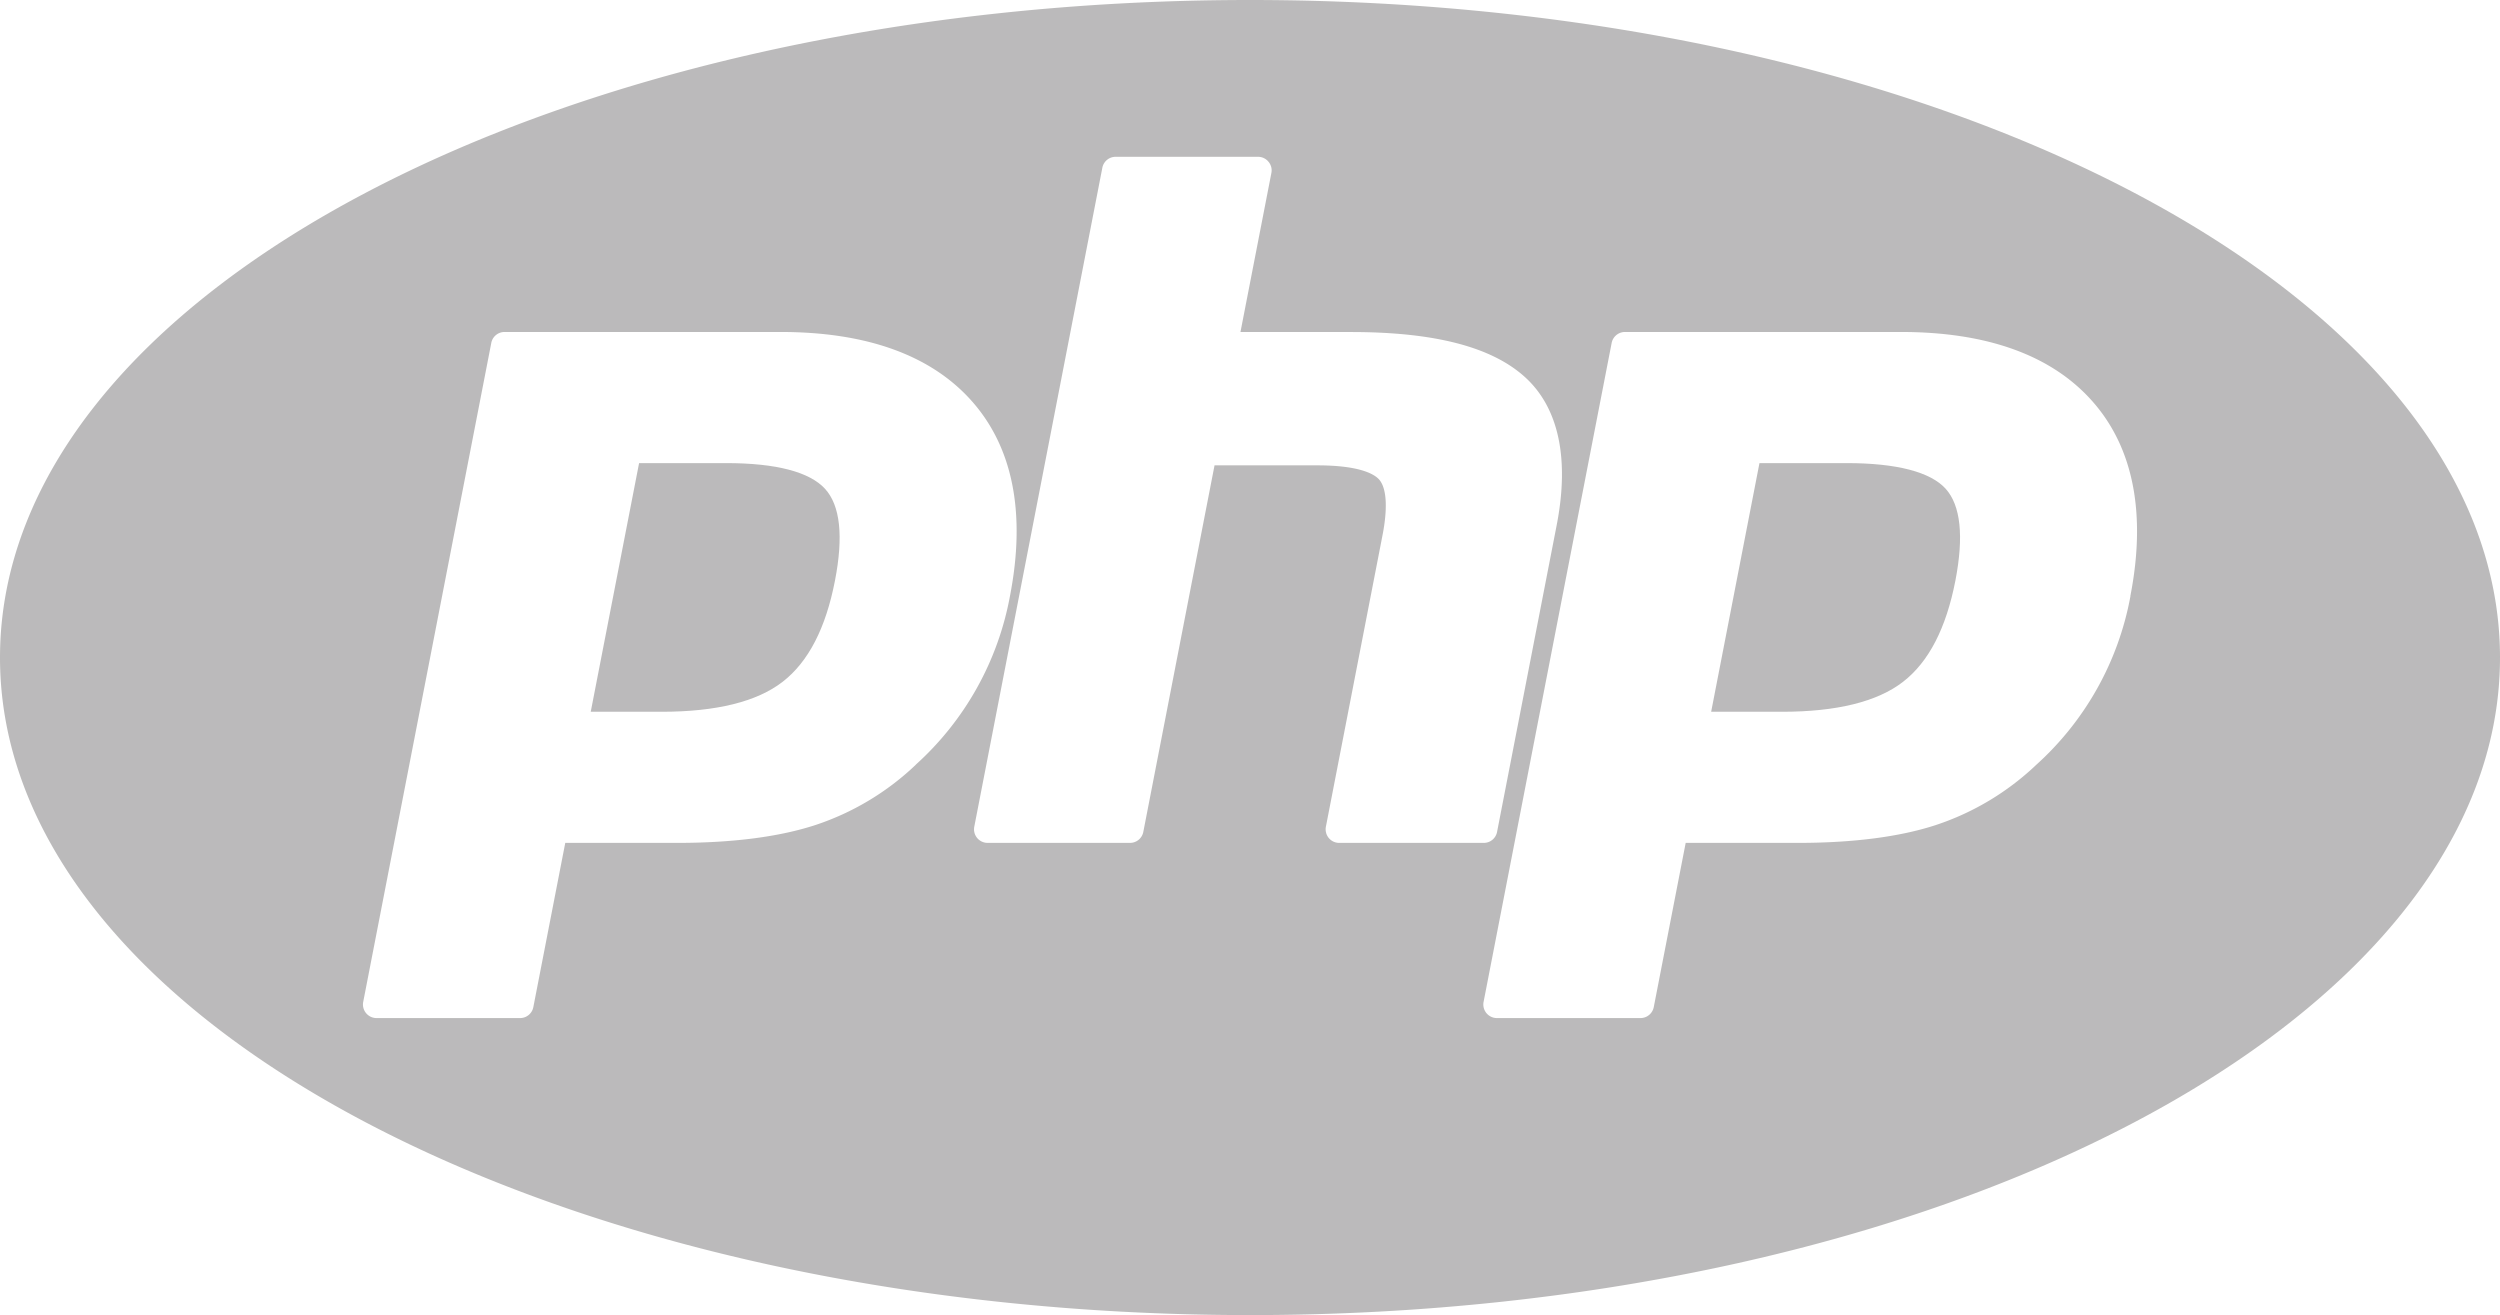 <svg xmlns="http://www.w3.org/2000/svg" viewBox="0 0 500.48 263.27"><defs><style>.cls-1{opacity:0.3;}.cls-2{fill:#1c191a;}</style></defs><title>php-logo</title><g id="Layer_2" data-name="Layer 2"><g id="Layer_1-2" data-name="Layer 1"><g class="cls-1"><path class="cls-2" d="M369.69,92.71H352.23l-9.67,49.78h14.19c10.92,0,19.07-2,24.23-6s8.62-10.74,10.47-20.23c1.72-8.88,1.07-15.08-1.95-18.42S379.75,92.71,369.69,92.71Z"/><path class="cls-2" d="M250.24,0C112,0,0,58.94,0,131.64S112,263.27,250.24,263.27s250.24-58.93,250.24-131.63S388.44,0,250.24,0ZM183.31,153.12a53.48,53.48,0,0,1-20.12,12.06c-7.25,2.36-16.55,3.56-27.65,3.56H113.16l-6.39,32.87a2.7,2.7,0,0,1-2.66,2.2H75.37a2.72,2.72,0,0,1-2.66-3.23L98.35,68.66a2.7,2.7,0,0,1,2.66-2.2h55.26c17.37,0,30.29,4.72,38.42,14s10.69,22.42,7.5,38.85a60.06,60.06,0,0,1-18.88,33.79ZM266,167.75a2.75,2.75,0,0,1-.57-2.24l11.34-58.37c1.08-5.55.82-9.54-.75-11.22-.95-1-3.82-2.76-12.31-2.76H243.14l-14.26,73.38a2.71,2.71,0,0,1-2.66,2.2H197.71a2.72,2.72,0,0,1-2.67-3.23L220.68,33.59a2.71,2.71,0,0,1,2.66-2.2h28.52a2.7,2.7,0,0,1,2.09,1,2.67,2.67,0,0,1,.57,2.24l-6.19,31.84h22.11c16.84,0,28.26,3,34.91,9.08s8.89,16.19,6.28,29.61L299.7,166.54a2.7,2.7,0,0,1-2.66,2.2h-29A2.72,2.72,0,0,1,266,167.75Zm160.5-48.42a60,60,0,0,1-18.87,33.79,53.59,53.59,0,0,1-20.13,12.06c-7.24,2.36-16.54,3.56-27.64,3.56H337.46l-6.39,32.87a2.71,2.71,0,0,1-2.66,2.2H299.67a2.72,2.72,0,0,1-2.67-3.23L322.64,68.66a2.72,2.72,0,0,1,2.67-2.2h55.26c17.37,0,30.29,4.72,38.42,14S429.68,102.9,426.48,119.33Z"/><path class="cls-2" d="M145.39,92.71H127.94l-9.68,49.78h14.19c10.92,0,19.07-2,24.23-6s8.63-10.74,10.47-20.23c1.73-8.88,1.07-15.08-2-18.42S155.45,92.71,145.39,92.71Z"/></g></g></g></svg>